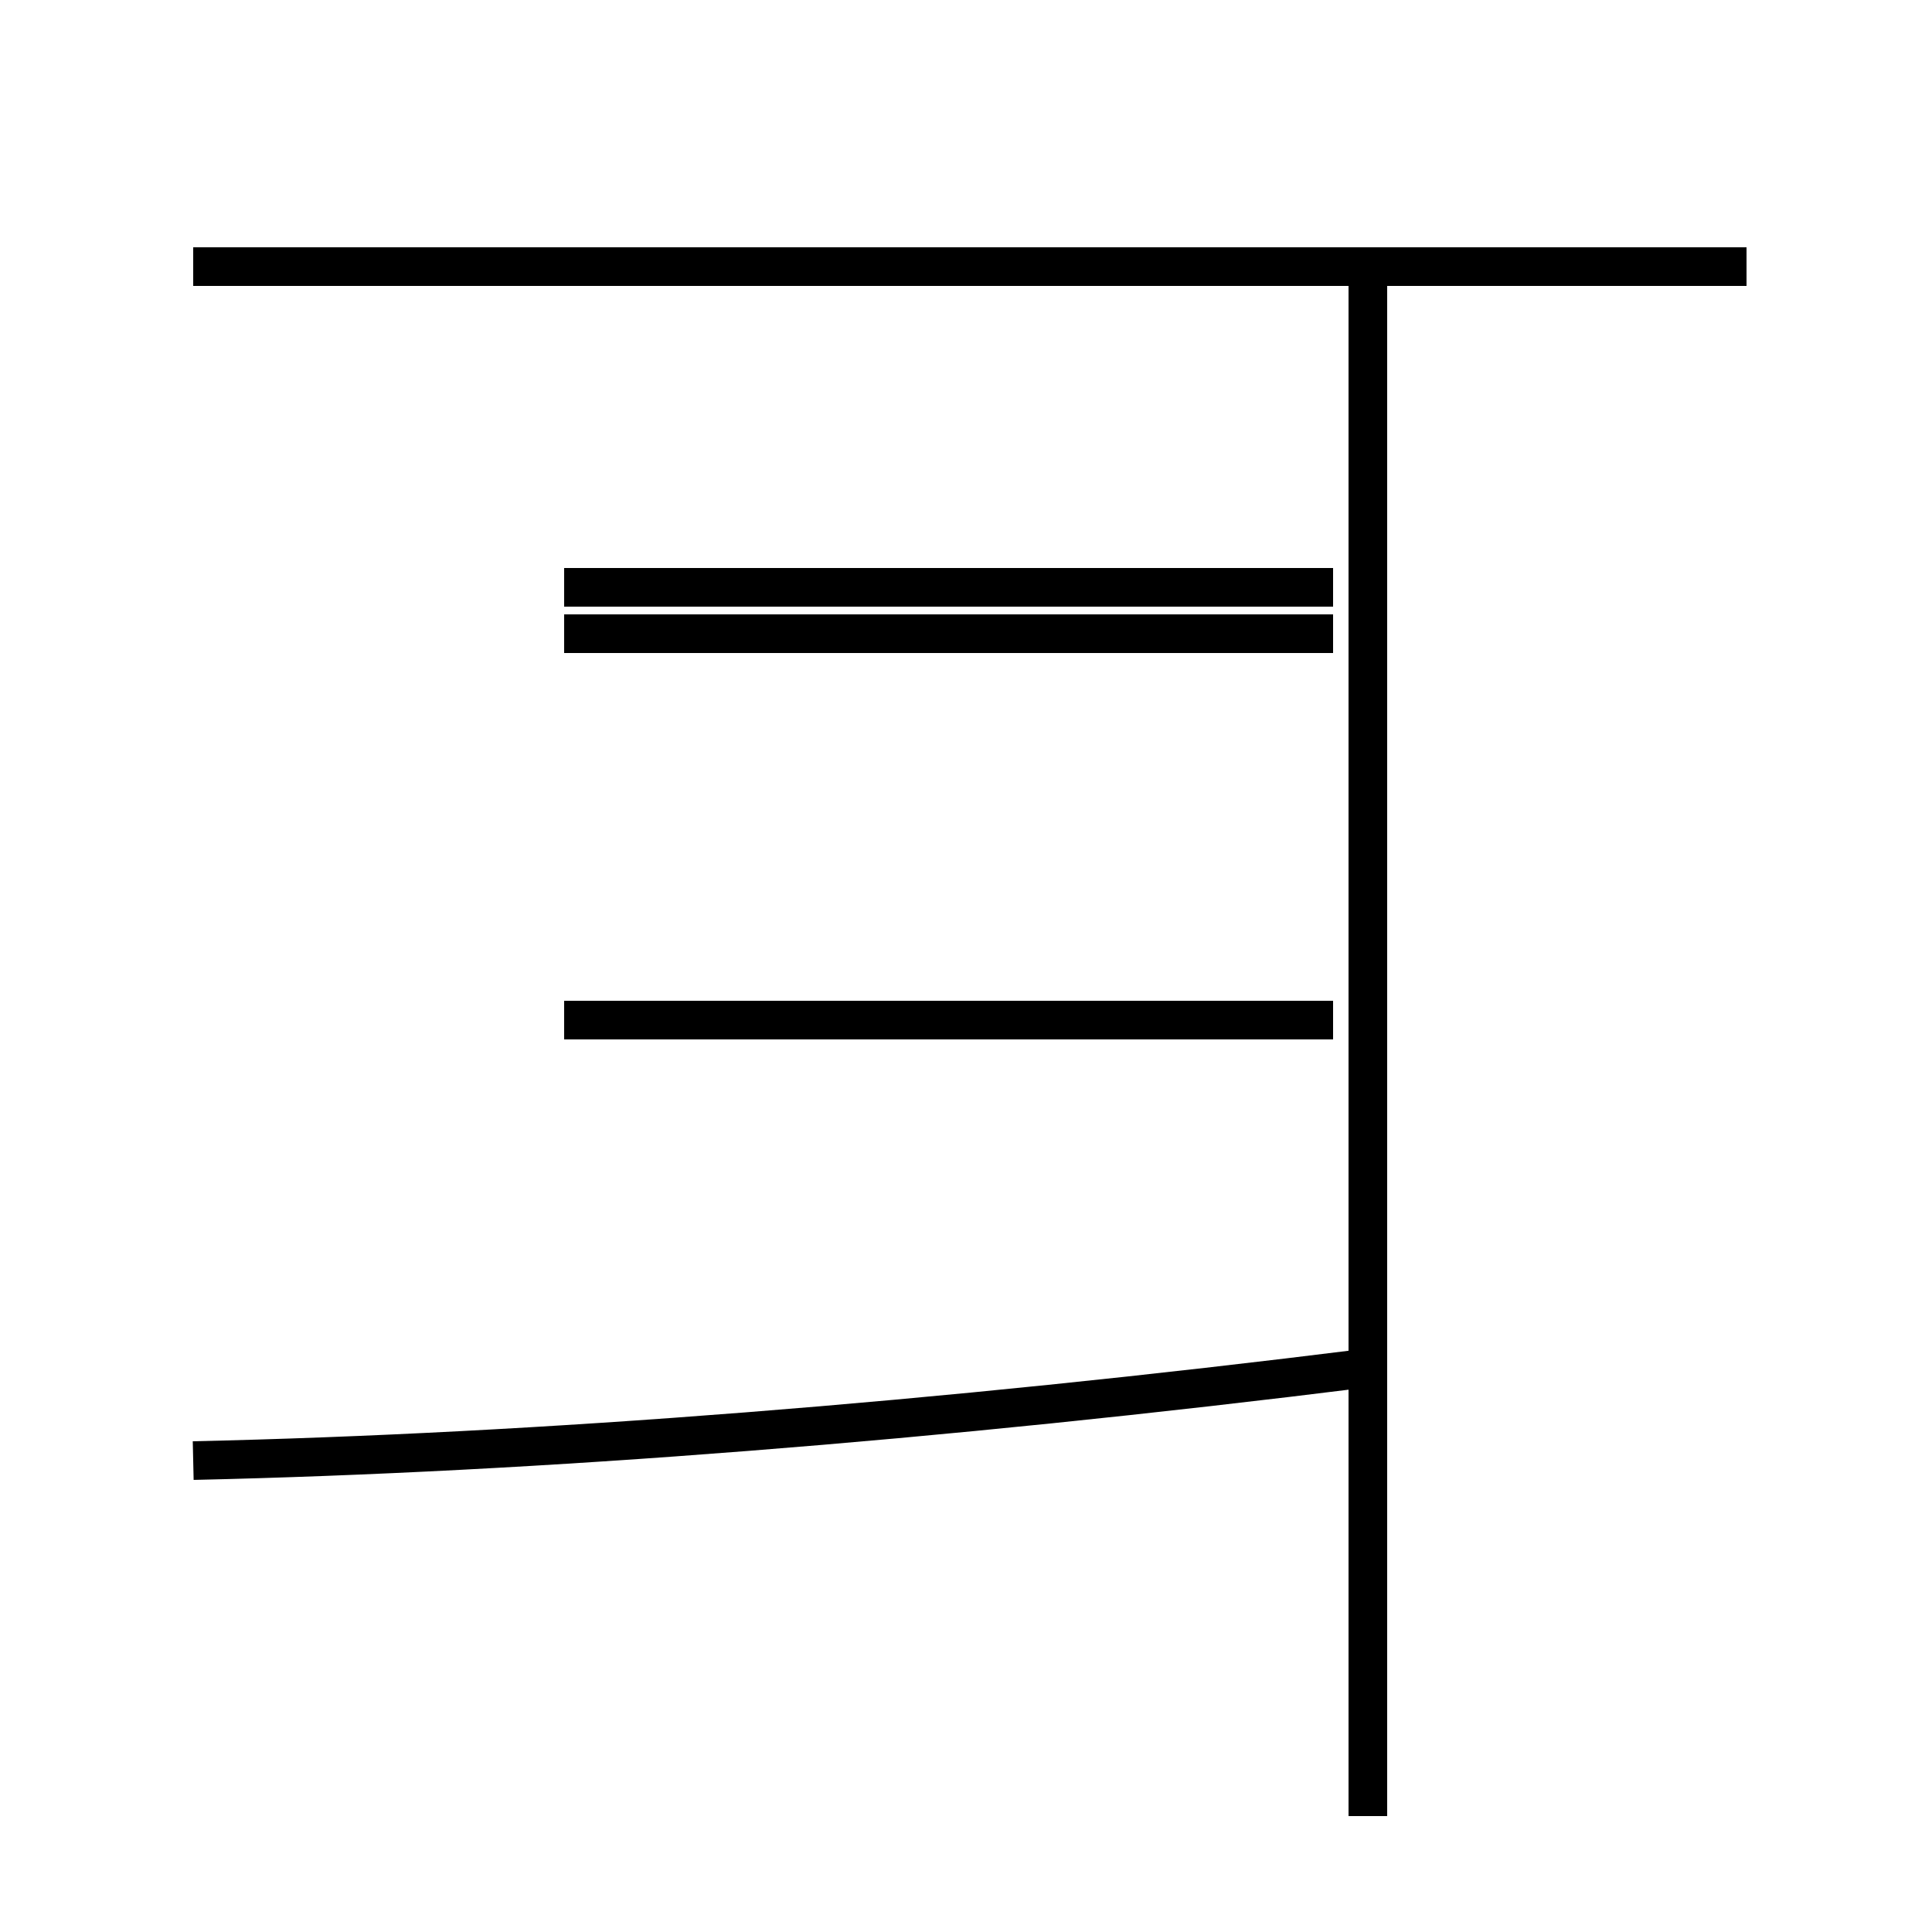 <?xml version='1.0' encoding='utf8'?>
<svg viewBox="0.0 -44.0 50.0 50.0" version="1.1" xmlns="http://www.w3.org/2000/svg">
<rect x="0.0" y="-44.0" width="50.0" height="50.0" fill="#808080" stroke="none"/>
<rect x="-1000" y="-1000" width="2000" height="2000" stroke="white" fill="white"/>
<g style="fill:none; stroke:#000000;  stroke-width:1">
<path d="M 5.0 6.2 C 13.9 6.4 24.2 7.2 35.4 8.6 M 14.6 17.6 L 34.5 17.6 M 14.6 27.6 L 34.5 27.6 M 14.6 28.8 L 34.5 28.8 M 45.2 37.1 L 5.0 37.1 M 35.4 -3.0 L 35.4 36.8" transform="scale(1, -1)" />
</g>
</svg>